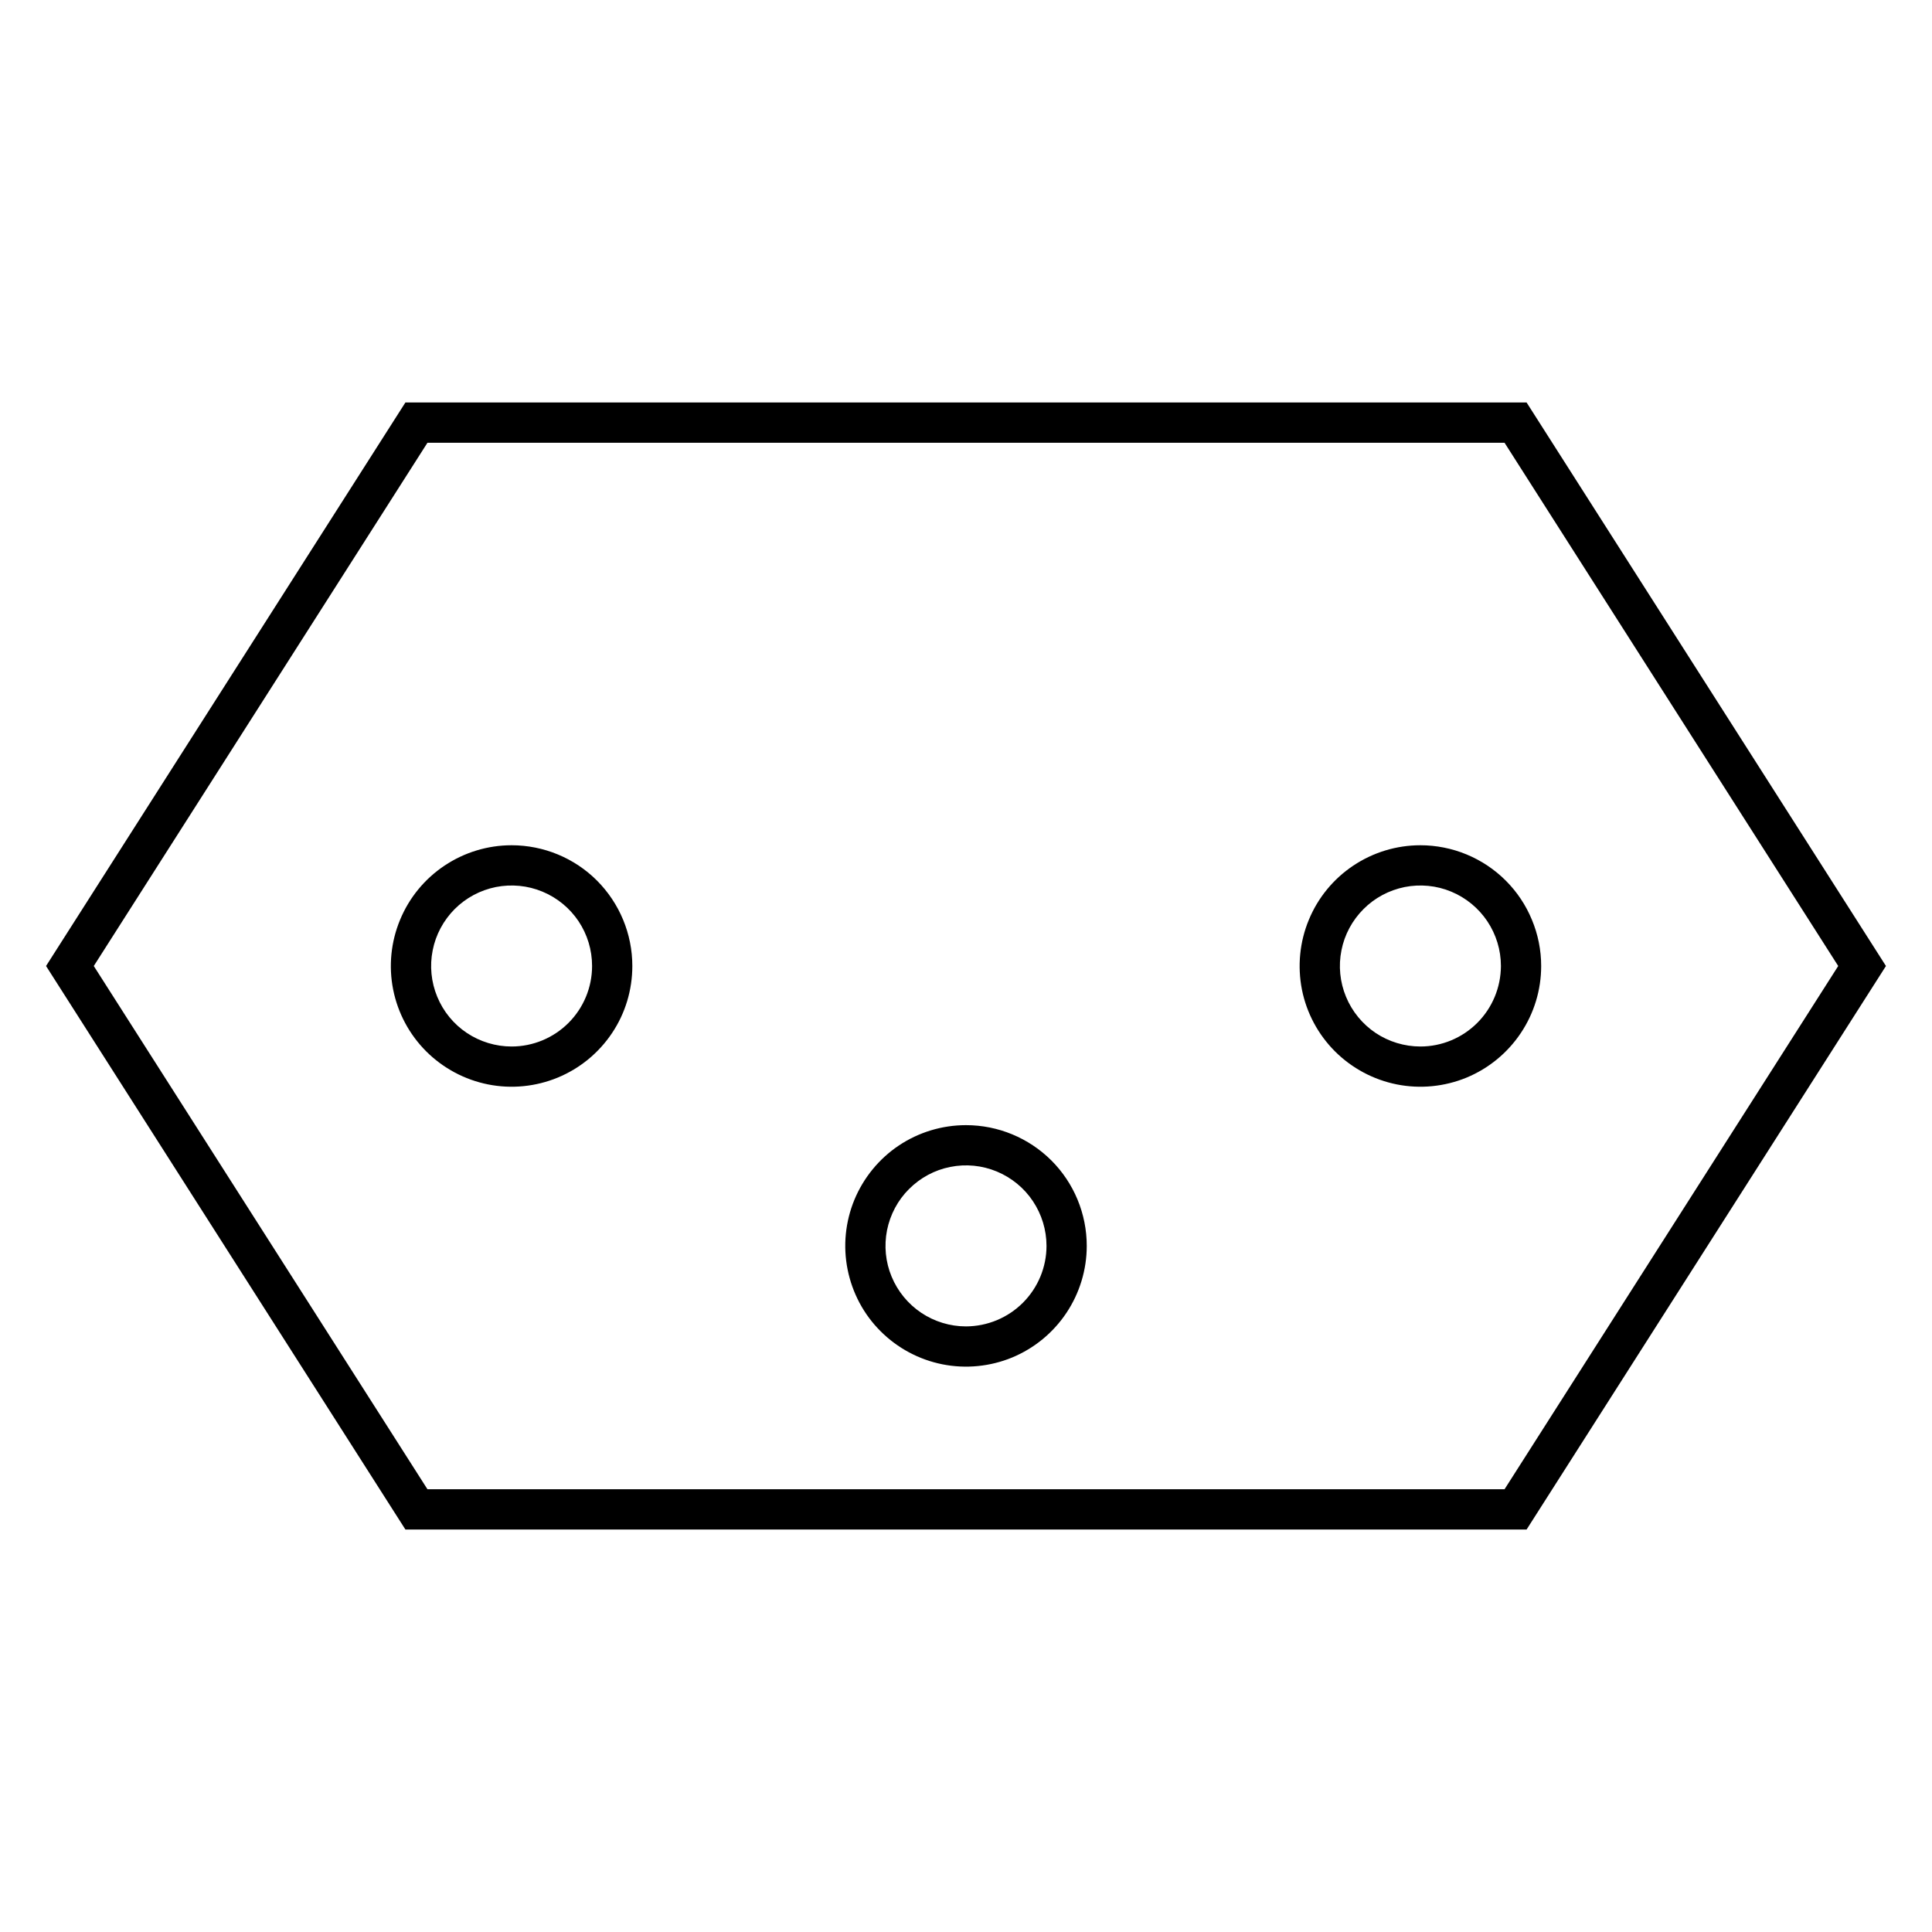 <svg width="24" height="24" viewBox="0 0 24 24" fill="none" xmlns="http://www.w3.org/2000/svg">
<path d="M18.964 5H5.036L0.572 12L5.036 19H18.964L23.428 12L18.964 5ZM18.69 18.5H5.31L1.165 12L5.31 5.5H18.69L22.835 12L18.69 18.5ZM17.645 10.5C17.348 10.5 17.058 10.588 16.811 10.753C16.564 10.918 16.372 11.152 16.259 11.426C16.145 11.7 16.116 12.002 16.173 12.293C16.231 12.584 16.374 12.851 16.584 13.061C16.794 13.27 17.061 13.413 17.352 13.471C17.643 13.529 17.945 13.499 18.219 13.386C18.493 13.272 18.727 13.08 18.892 12.833C19.057 12.587 19.145 12.297 19.145 12C19.145 11.803 19.106 11.608 19.03 11.426C18.955 11.244 18.845 11.079 18.705 10.939C18.566 10.8 18.401 10.69 18.218 10.614C18.037 10.539 17.841 10.5 17.645 10.5H17.645ZM17.645 13C17.447 13 17.253 12.941 17.089 12.832C16.925 12.722 16.796 12.565 16.721 12.383C16.645 12.2 16.625 11.999 16.664 11.805C16.702 11.611 16.798 11.433 16.938 11.293C17.077 11.153 17.256 11.058 17.45 11.019C17.643 10.981 17.845 11 18.027 11.076C18.21 11.152 18.366 11.28 18.476 11.444C18.586 11.609 18.645 11.802 18.645 12C18.644 12.265 18.539 12.519 18.351 12.707C18.164 12.894 17.91 13 17.645 13H17.645ZM12 13.977C11.703 13.977 11.413 14.065 11.167 14.229C10.92 14.394 10.728 14.629 10.614 14.903C10.501 15.177 10.471 15.478 10.529 15.769C10.587 16.06 10.729 16.328 10.939 16.537C11.149 16.747 11.416 16.89 11.707 16.948C11.998 17.006 12.3 16.976 12.574 16.863C12.848 16.749 13.082 16.557 13.247 16.31C13.412 16.063 13.5 15.773 13.5 15.477C13.5 15.079 13.342 14.697 13.061 14.416C12.779 14.135 12.398 13.977 12 13.977ZM12 16.477C11.802 16.477 11.609 16.418 11.444 16.308C11.28 16.198 11.152 16.042 11.076 15.859C11 15.677 10.981 15.476 11.019 15.282C11.058 15.088 11.153 14.909 11.293 14.77C11.433 14.63 11.611 14.534 11.805 14.496C11.999 14.457 12.2 14.477 12.383 14.553C12.565 14.629 12.722 14.757 12.831 14.921C12.941 15.086 13 15.279 13 15.477C13 15.742 12.894 15.996 12.707 16.183C12.519 16.371 12.265 16.476 12 16.477ZM6.355 10.5C6.059 10.5 5.769 10.588 5.522 10.753C5.275 10.918 5.083 11.152 4.97 11.426C4.856 11.7 4.826 12.002 4.884 12.293C4.942 12.584 5.085 12.851 5.295 13.061C5.505 13.27 5.772 13.413 6.063 13.471C6.354 13.529 6.655 13.499 6.929 13.386C7.204 13.272 7.438 13.08 7.603 12.833C7.768 12.587 7.855 12.297 7.855 12C7.855 11.602 7.697 11.221 7.416 10.939C7.135 10.658 6.753 10.5 6.355 10.5ZM6.355 13C6.158 13 5.964 12.941 5.8 12.832C5.635 12.722 5.507 12.565 5.432 12.383C5.356 12.2 5.336 11.999 5.375 11.805C5.413 11.611 5.509 11.433 5.648 11.293C5.788 11.153 5.966 11.058 6.16 11.019C6.354 10.981 6.555 11 6.738 11.076C6.921 11.152 7.077 11.28 7.187 11.444C7.297 11.609 7.355 11.802 7.355 12C7.355 12.265 7.25 12.519 7.062 12.707C6.875 12.894 6.621 13 6.355 13Z" fill="black"/>
</svg>
